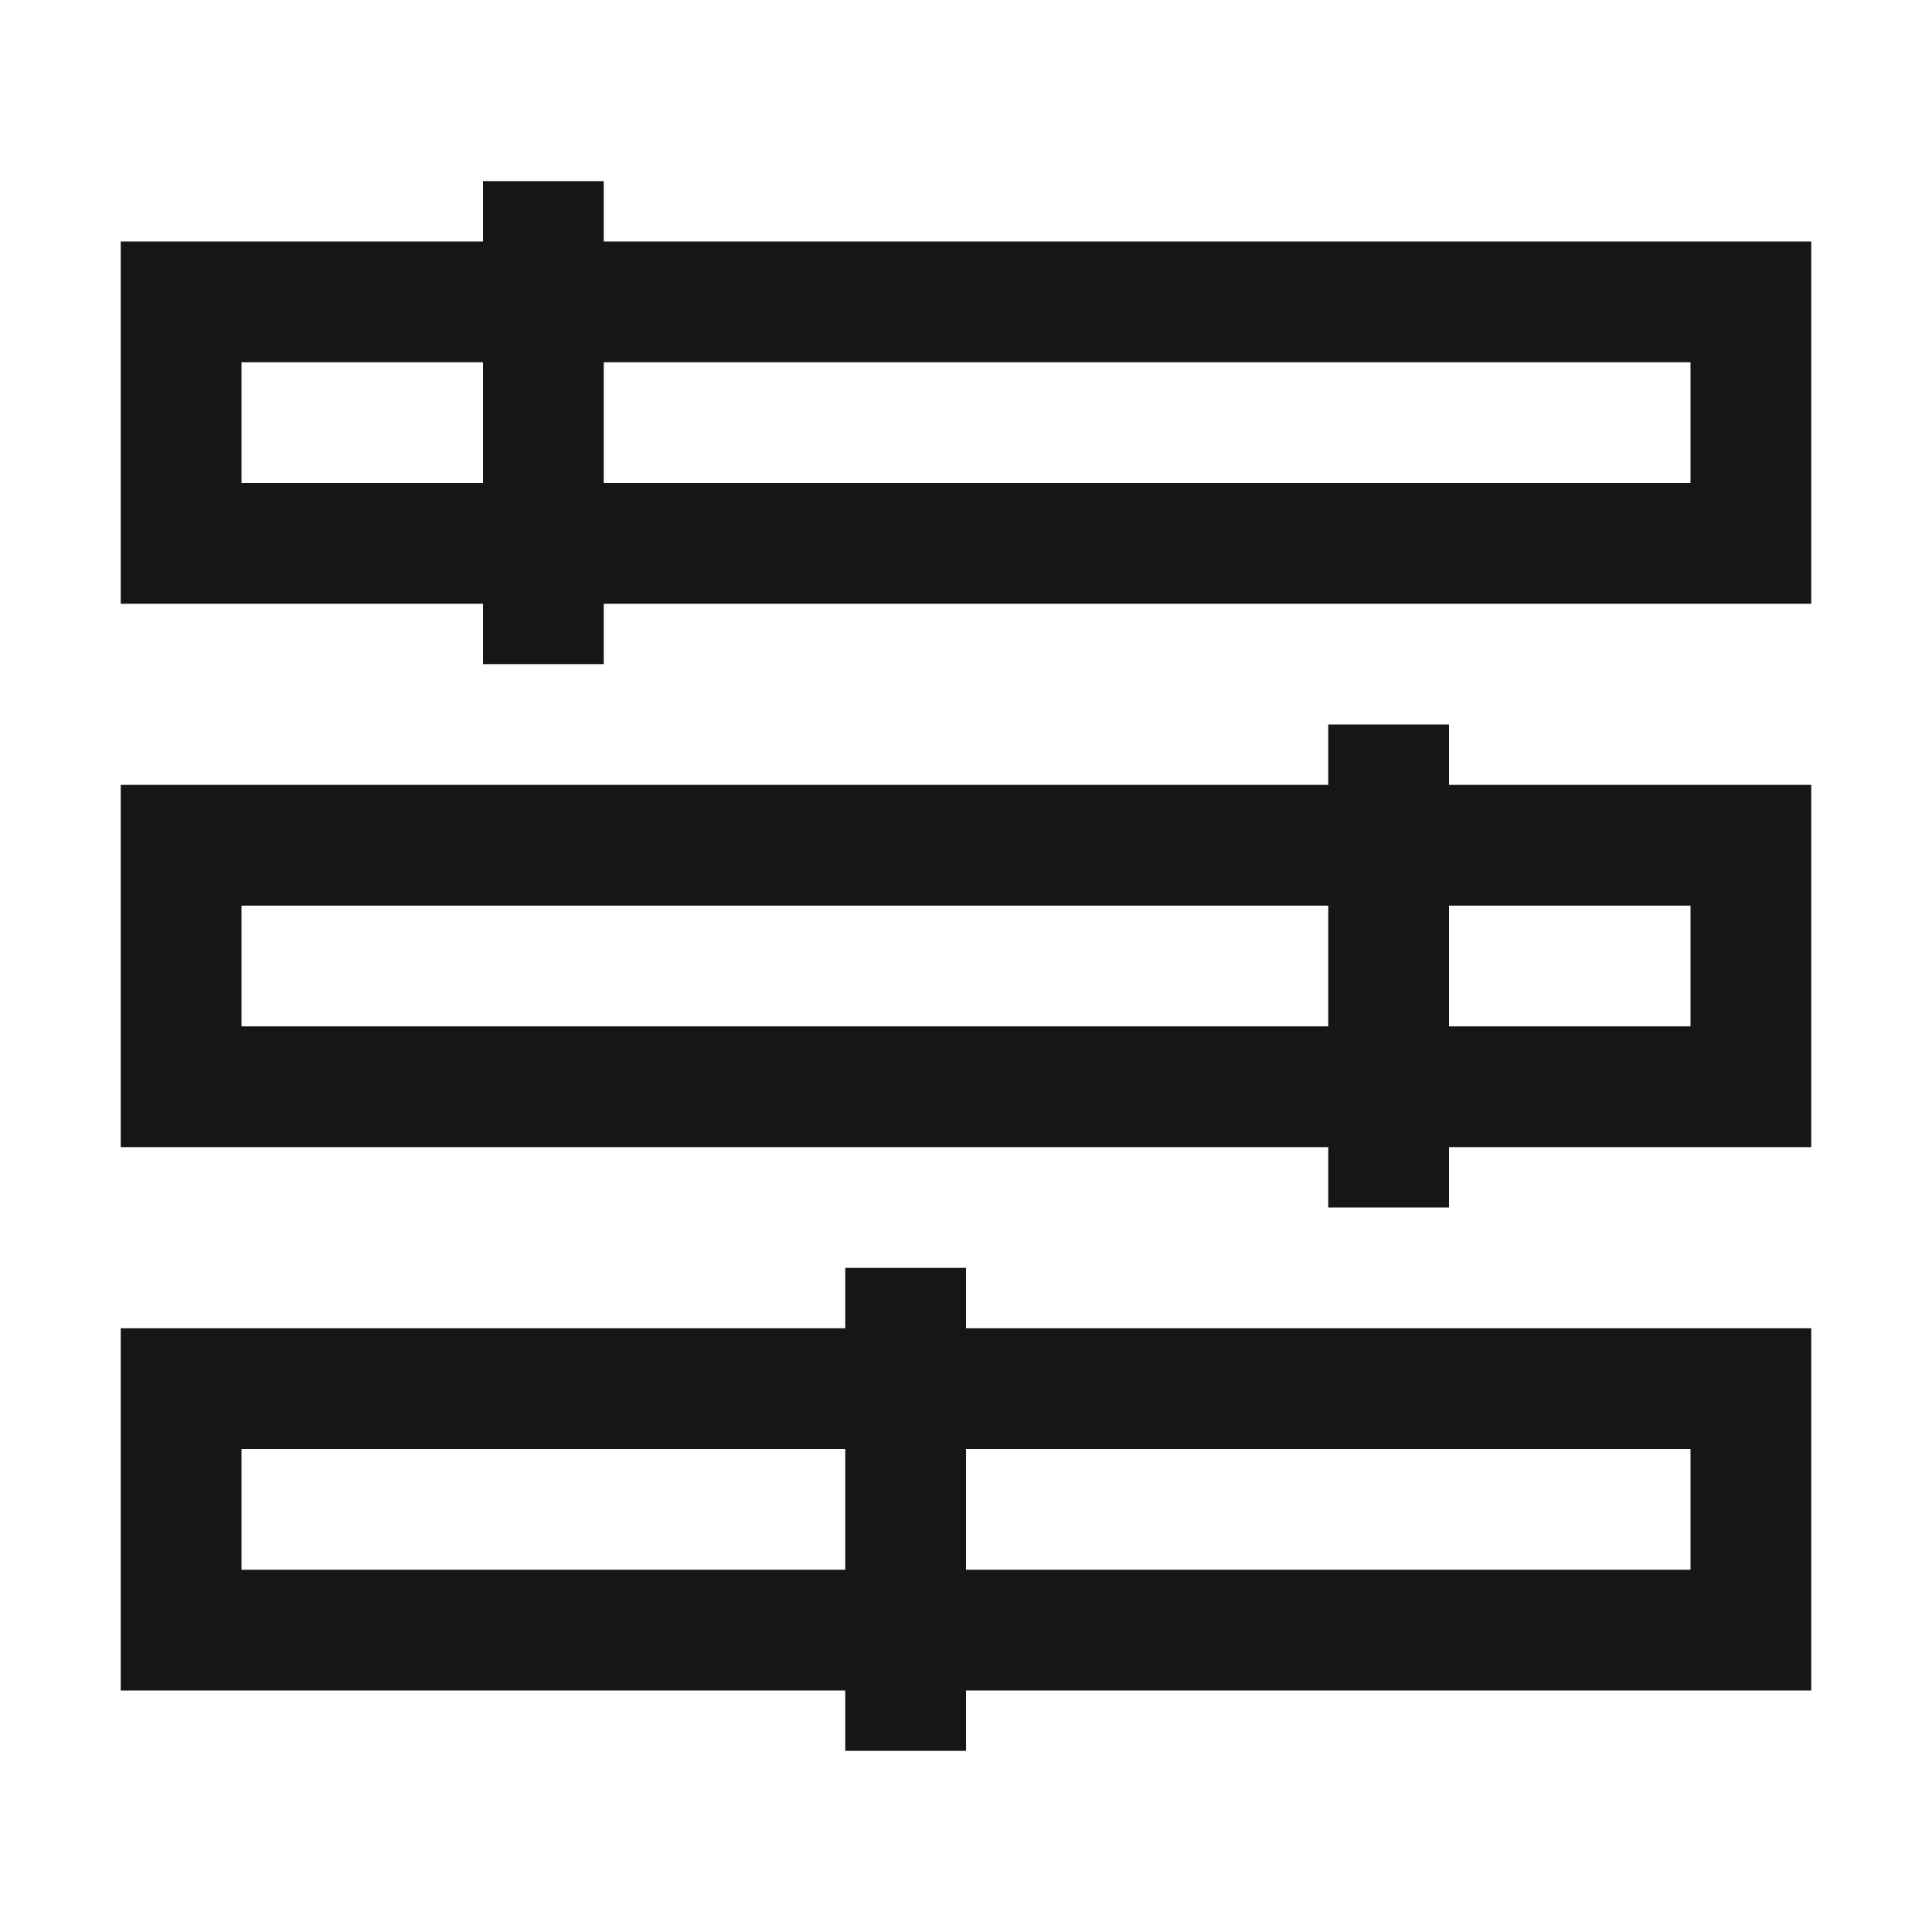 <svg width="16" height="16" viewBox="0 0 16 16" fill="none" xmlns="http://www.w3.org/2000/svg">
<path d="M15 11H8V10.5H7V11H1V14H7V14.5H8V14H15V11ZM2 13V12H7V13H2ZM14 13H8V12H14V13Z" fill="#161616"/>
<path d="M15 6.5H12V6H11V6.5H1V9.5H11V10H12V9.5H15V6.5ZM2 8.5V7.5H11V8.5H2ZM14 8.5H12V7.5H14V8.5Z" fill="#161616"/>
<path d="M15 2H5V1.5H4V2H1V5H4V5.5H5V5H15V2ZM2 4V3H4V4H2ZM14 4H5V3H14V4Z" fill="#161616"/>
</svg>
